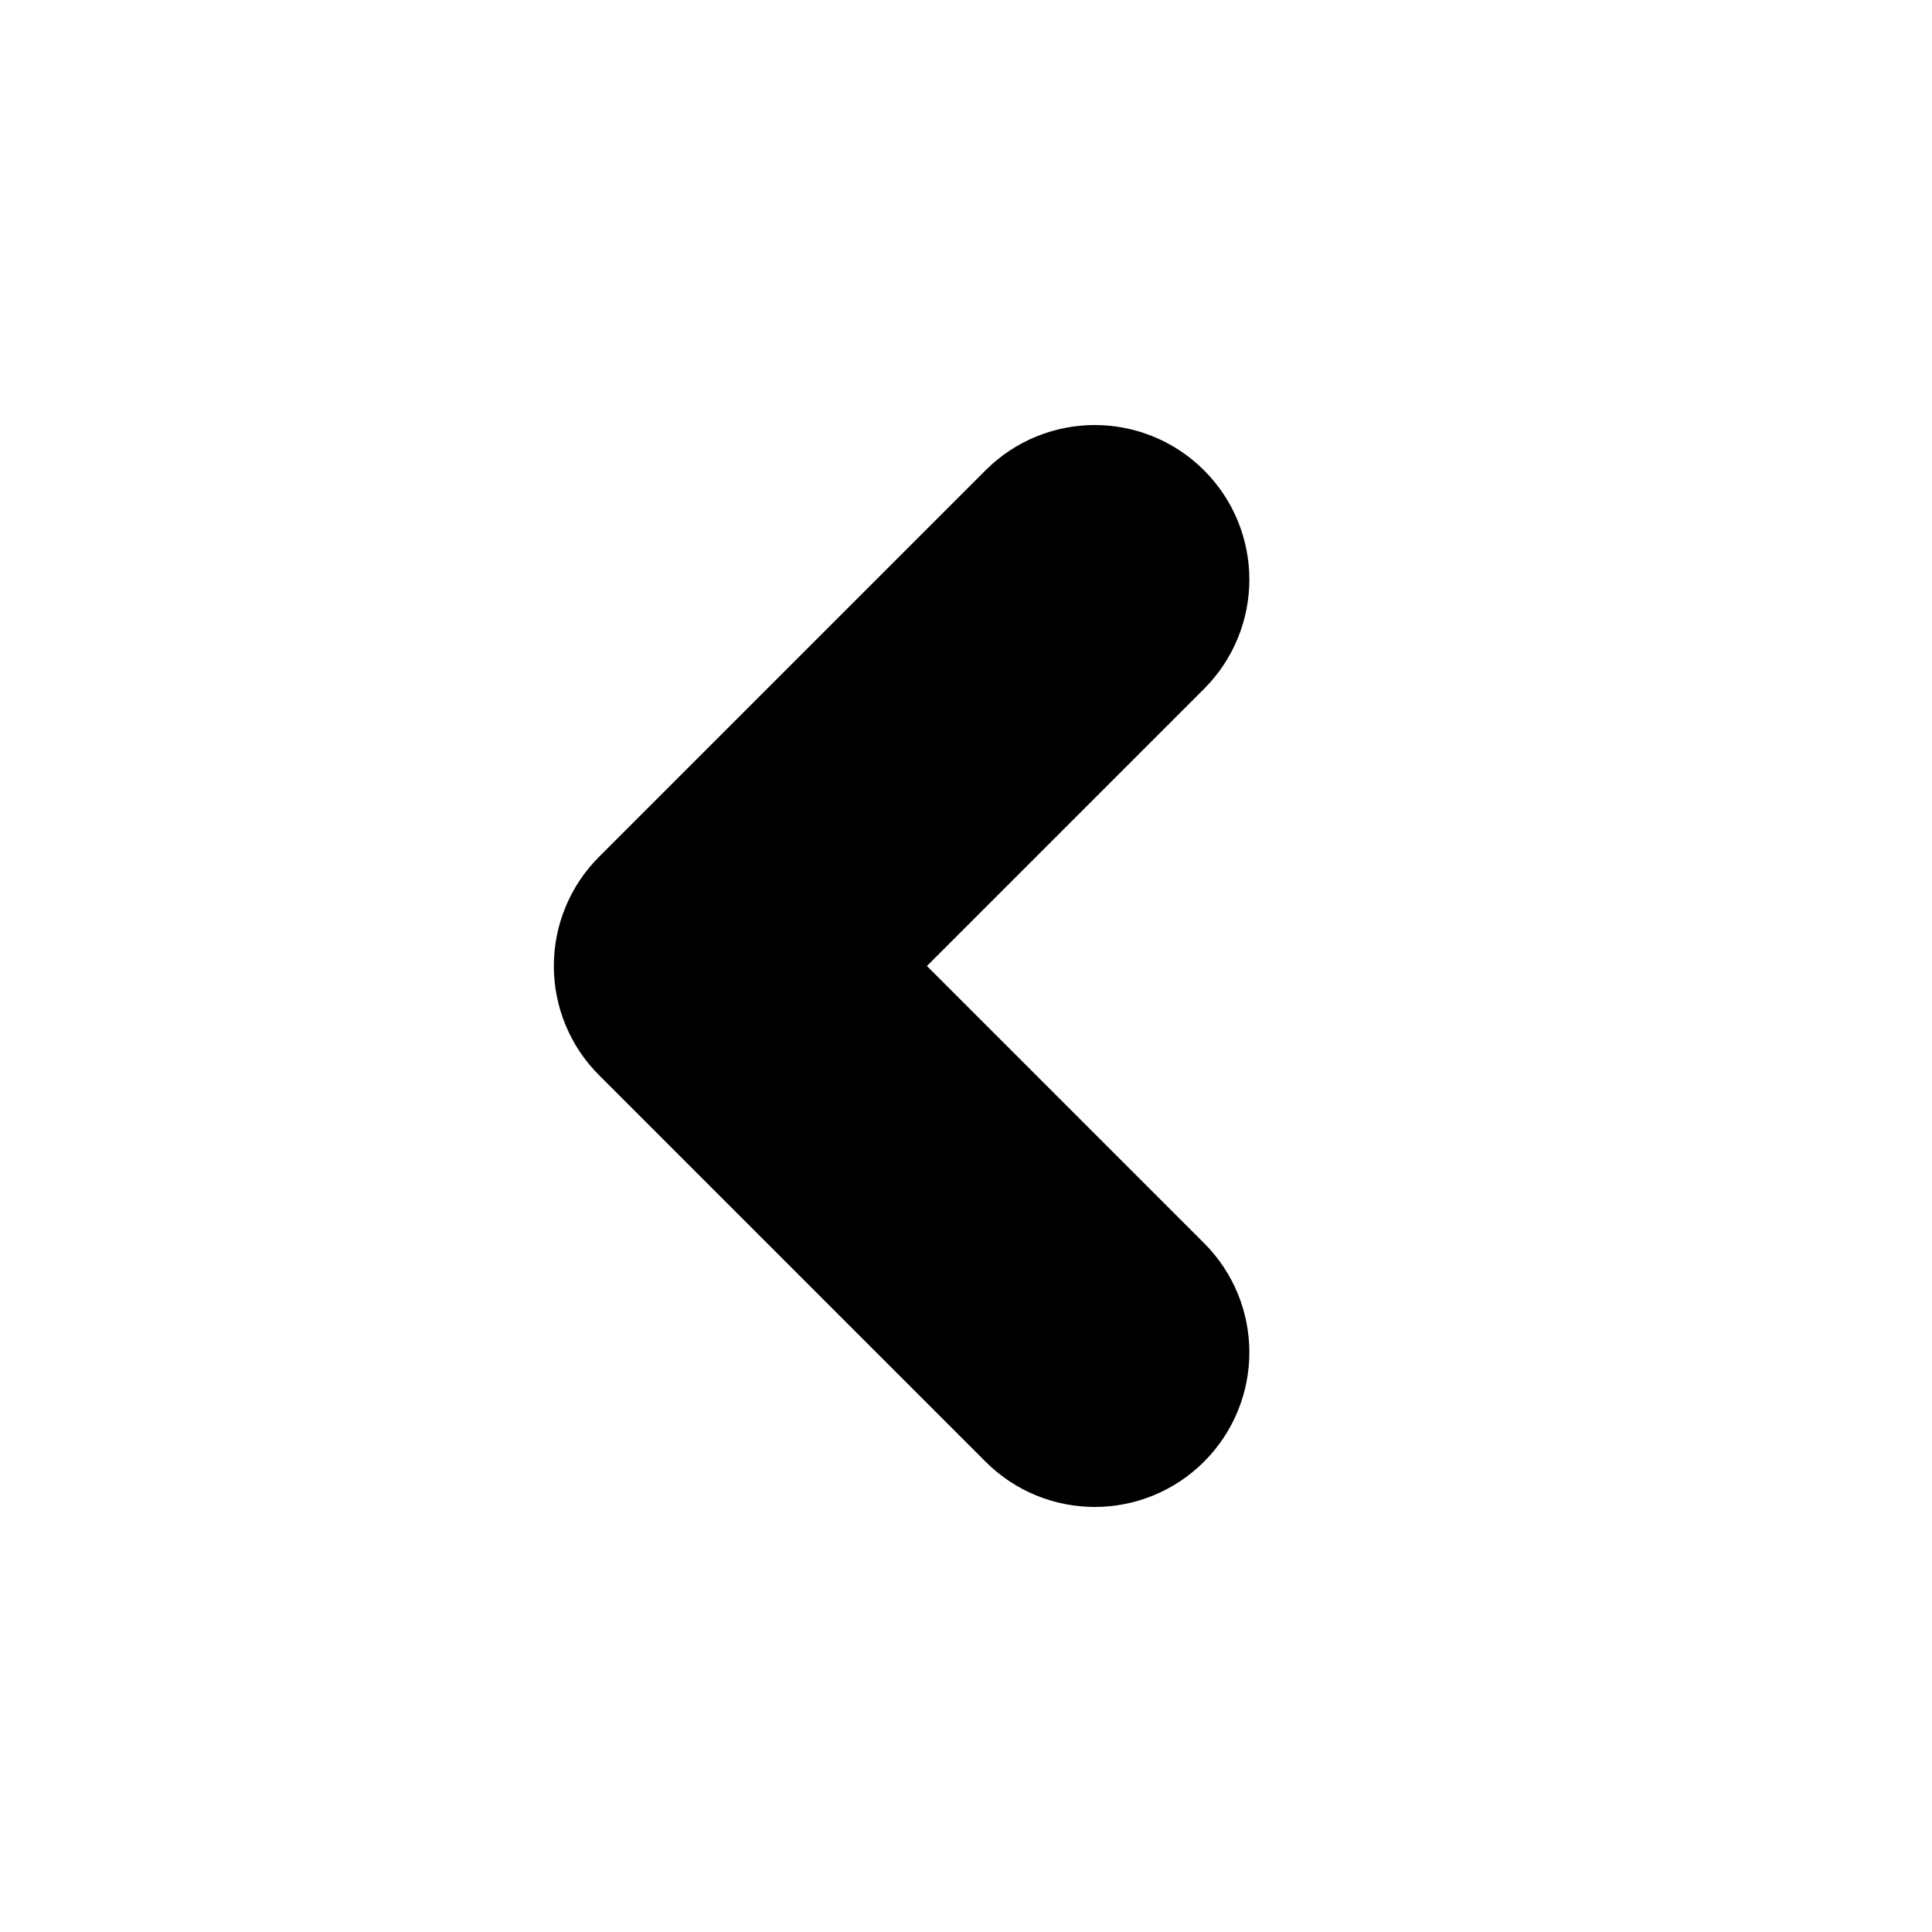 <svg width="15" height="15" viewBox="0 0 15 15" fill="none" xmlns="http://www.w3.org/2000/svg" stroke="currentColor"  stroke-width="1.5" stroke-linecap="round" stroke-linejoin="round">
<path fill-rule="evenodd" clip-rule="evenodd" d="M8.818 4.182C8.994 4.357 8.994 4.642 8.818 4.818L6.136 7.5L8.818 10.182C8.994 10.357 8.994 10.642 8.818 10.818C8.642 10.994 8.357 10.994 8.182 10.818L5.182 7.818C5.097 7.734 5.05 7.619 5.05 7.5C5.05 7.381 5.097 7.266 5.182 7.182L8.182 4.182C8.357 4.006 8.642 4.006 8.818 4.182Z"/>
</svg>
